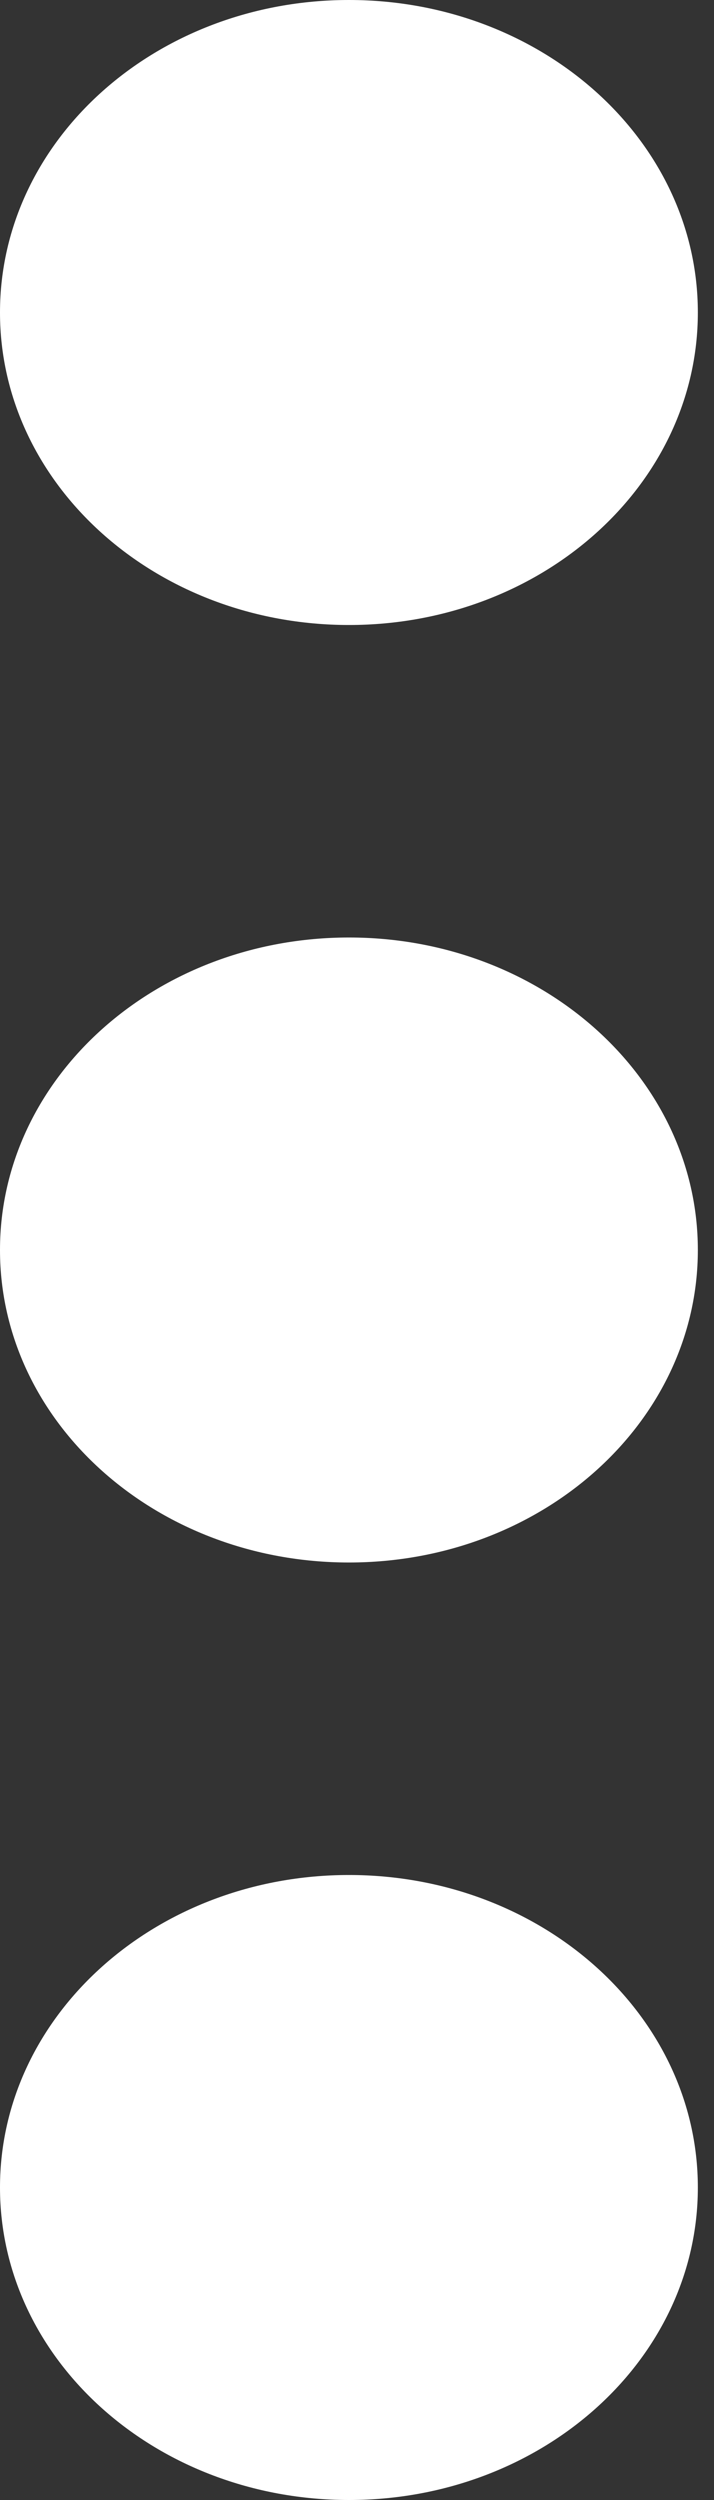 <svg width="8" height="28" viewBox="0 0 8 28" fill="none" xmlns="http://www.w3.org/2000/svg">
<rect x="0" y="0" width="8" height="28" fill="#333333" stroke="none"/>
<path d="M0 3.5C0 5.433 1.75 7 3.91 7C6.069 7 7.819 5.433 7.819 3.5C7.819 1.567 6.069 0 3.91 0C1.75 0 0 1.567 0 3.5Z" fill="white"/>
<path d="M0 14C0 15.933 1.75 17.5 3.91 17.5C6.069 17.5 7.819 15.933 7.819 14C7.819 12.067 6.069 10.5 3.91 10.5C1.75 10.5 0 12.067 0 14Z" fill="white"/>
<path d="M0 24.5C0 26.433 1.75 28 3.91 28C6.069 28 7.819 26.433 7.819 24.5C7.819 22.567 6.069 21 3.91 21C1.75 21 0 22.567 0 24.5Z" fill="white"/>
</svg>
